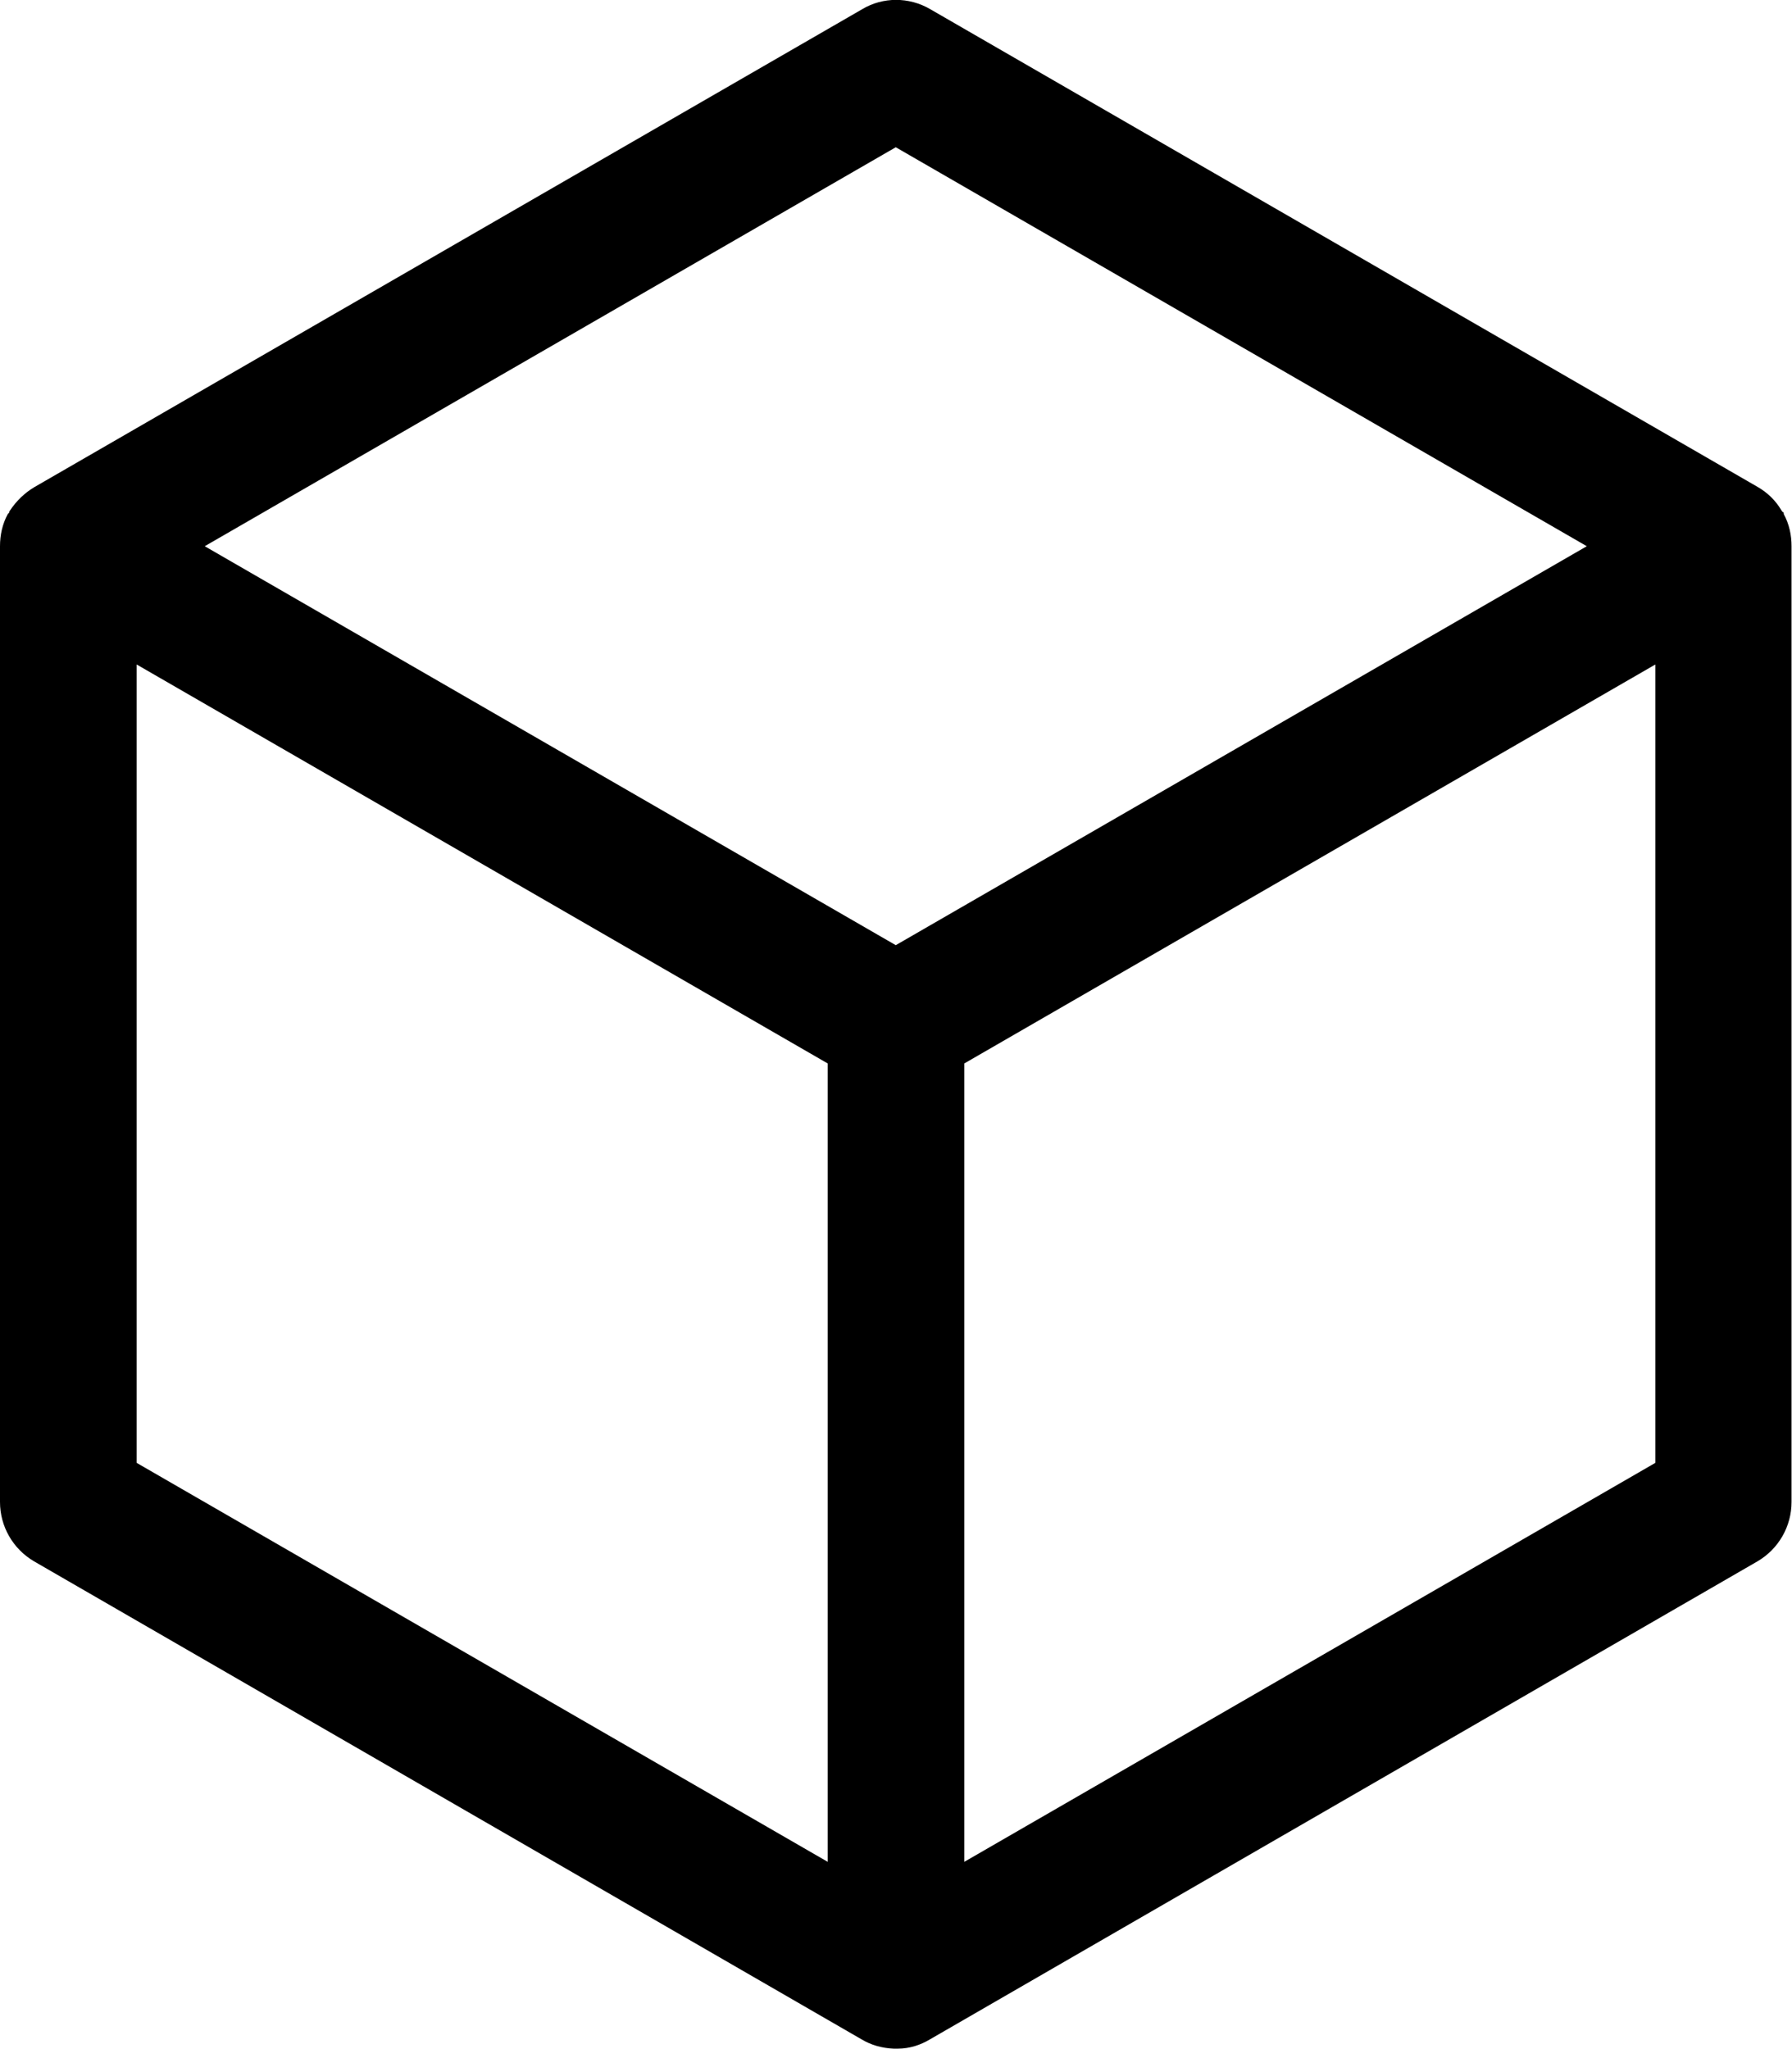 <?xml version="1.0" encoding="UTF-8"?><svg id="Layer_2" xmlns="http://www.w3.org/2000/svg" viewBox="0 0 38.95 44.52"><defs><style>.cls-1{fill-rule:evenodd;stroke-width:0px;}</style></defs><g id="Layer_1-2"><path class="cls-1" d="M.74,10.59c-.2.12-.38.29-.52.5l-.02.03v.02s-.03.03-.03.03h0C.05,11.39,0,11.63,0,11.87v20.77c0,.53.28,1.02.74,1.29l17.99,10.39c.2.12.44.19.69.2h.03s.06,0,.06,0h.01c.25,0,.49-.08.69-.2l17.99-10.39c.46-.27.74-.76.74-1.29V11.87c0-.24-.05-.48-.17-.7v-.03s-.03-.02-.03-.02l-.02-.03h0c-.13-.22-.31-.39-.52-.51L20.22.2c-.46-.27-1.03-.27-1.48,0L.74,10.59h0ZM2.97,31.79l15.02,8.67v-17.35L2.97,14.44v17.35ZM35.98,14.44l-15.02,8.67v17.35l15.02-8.67V14.44ZM4.45,11.87l15.02,8.67,15.02-8.67L19.47,3.2,4.45,11.87Z"/></g></svg>